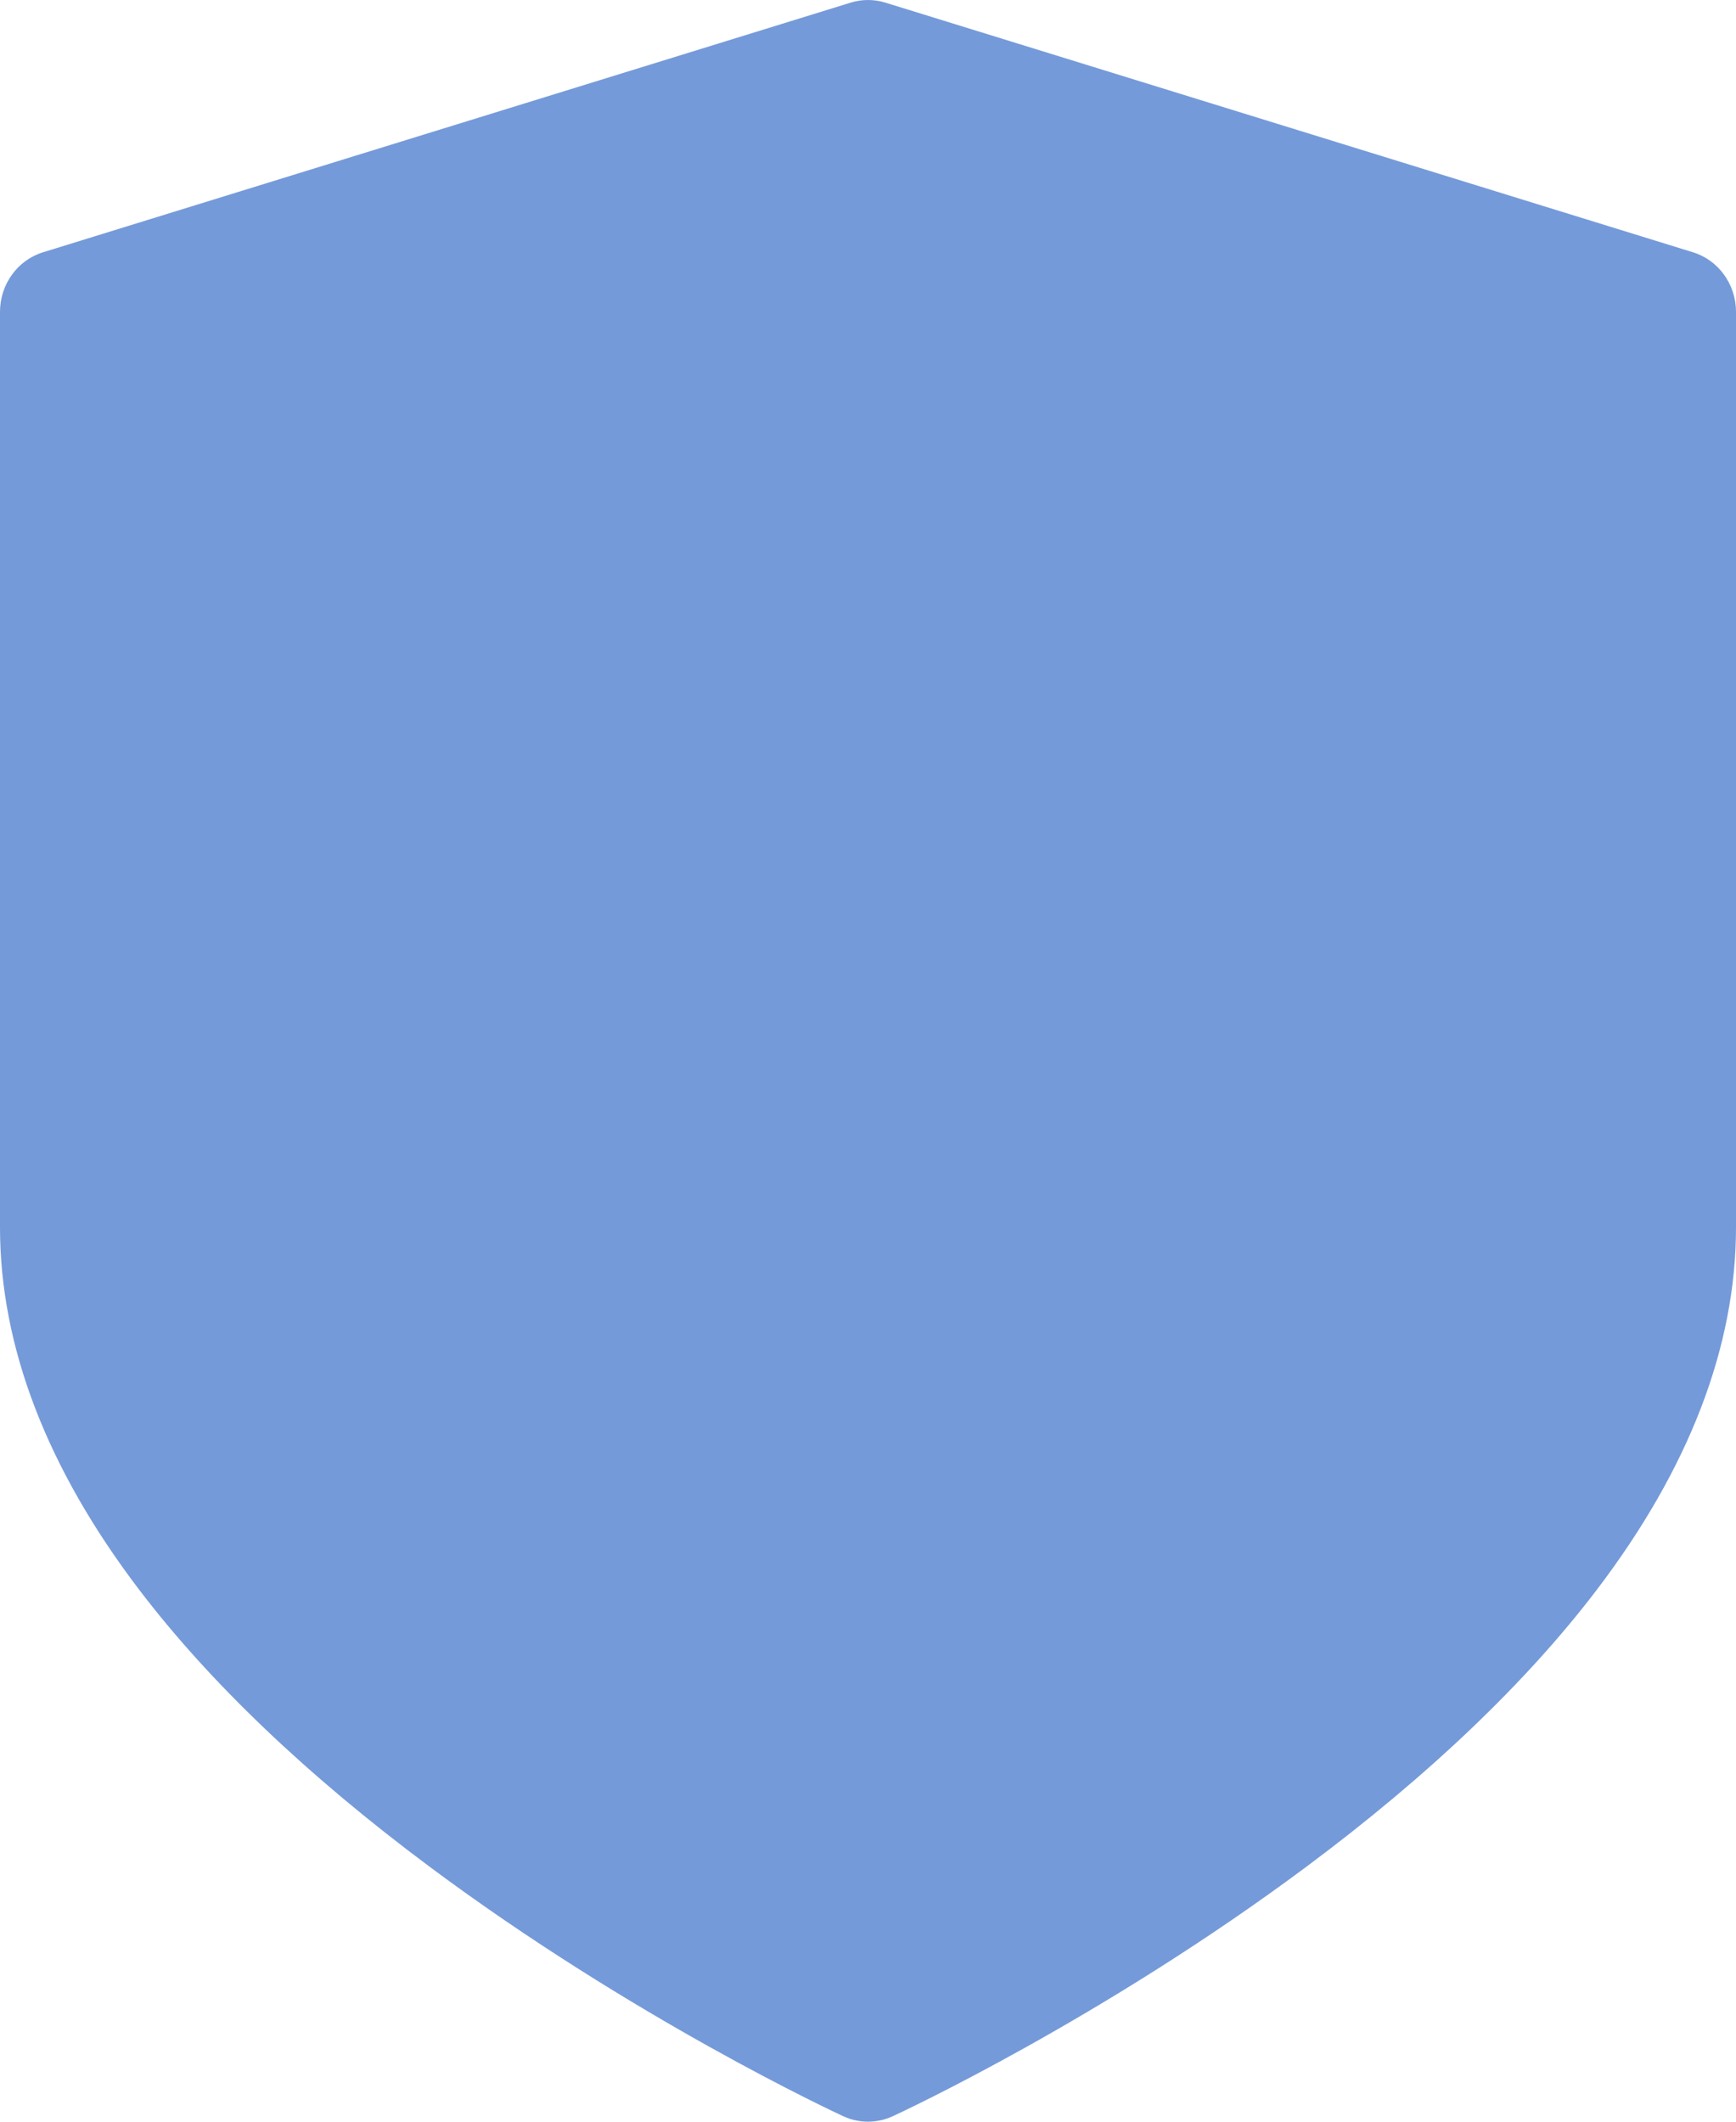 <svg width="90" height="110" viewBox="0 0 90 110" fill="none" xmlns="http://www.w3.org/2000/svg">
<path d="M87.771 13.08L45.899 0.136C45.313 -0.045 44.688 -0.045 44.102 0.136L2.229 13.08C0.906 13.489 0 14.744 0 16.167V63.629C0 69.803 2.425 76.122 7.209 82.412C10.862 87.216 15.916 92.04 22.23 96.75C32.838 104.662 43.283 109.516 43.722 109.719C44.129 109.906 44.565 110 45 110C45.436 110 45.872 109.906 46.278 109.719C46.718 109.516 57.163 104.662 67.77 96.75C74.085 92.04 79.139 87.216 82.792 82.412C87.575 76.122 90 69.803 90 63.629V16.167C90 14.744 89.094 13.489 87.771 13.08Z" fill="#759AD9"/>
</svg>
